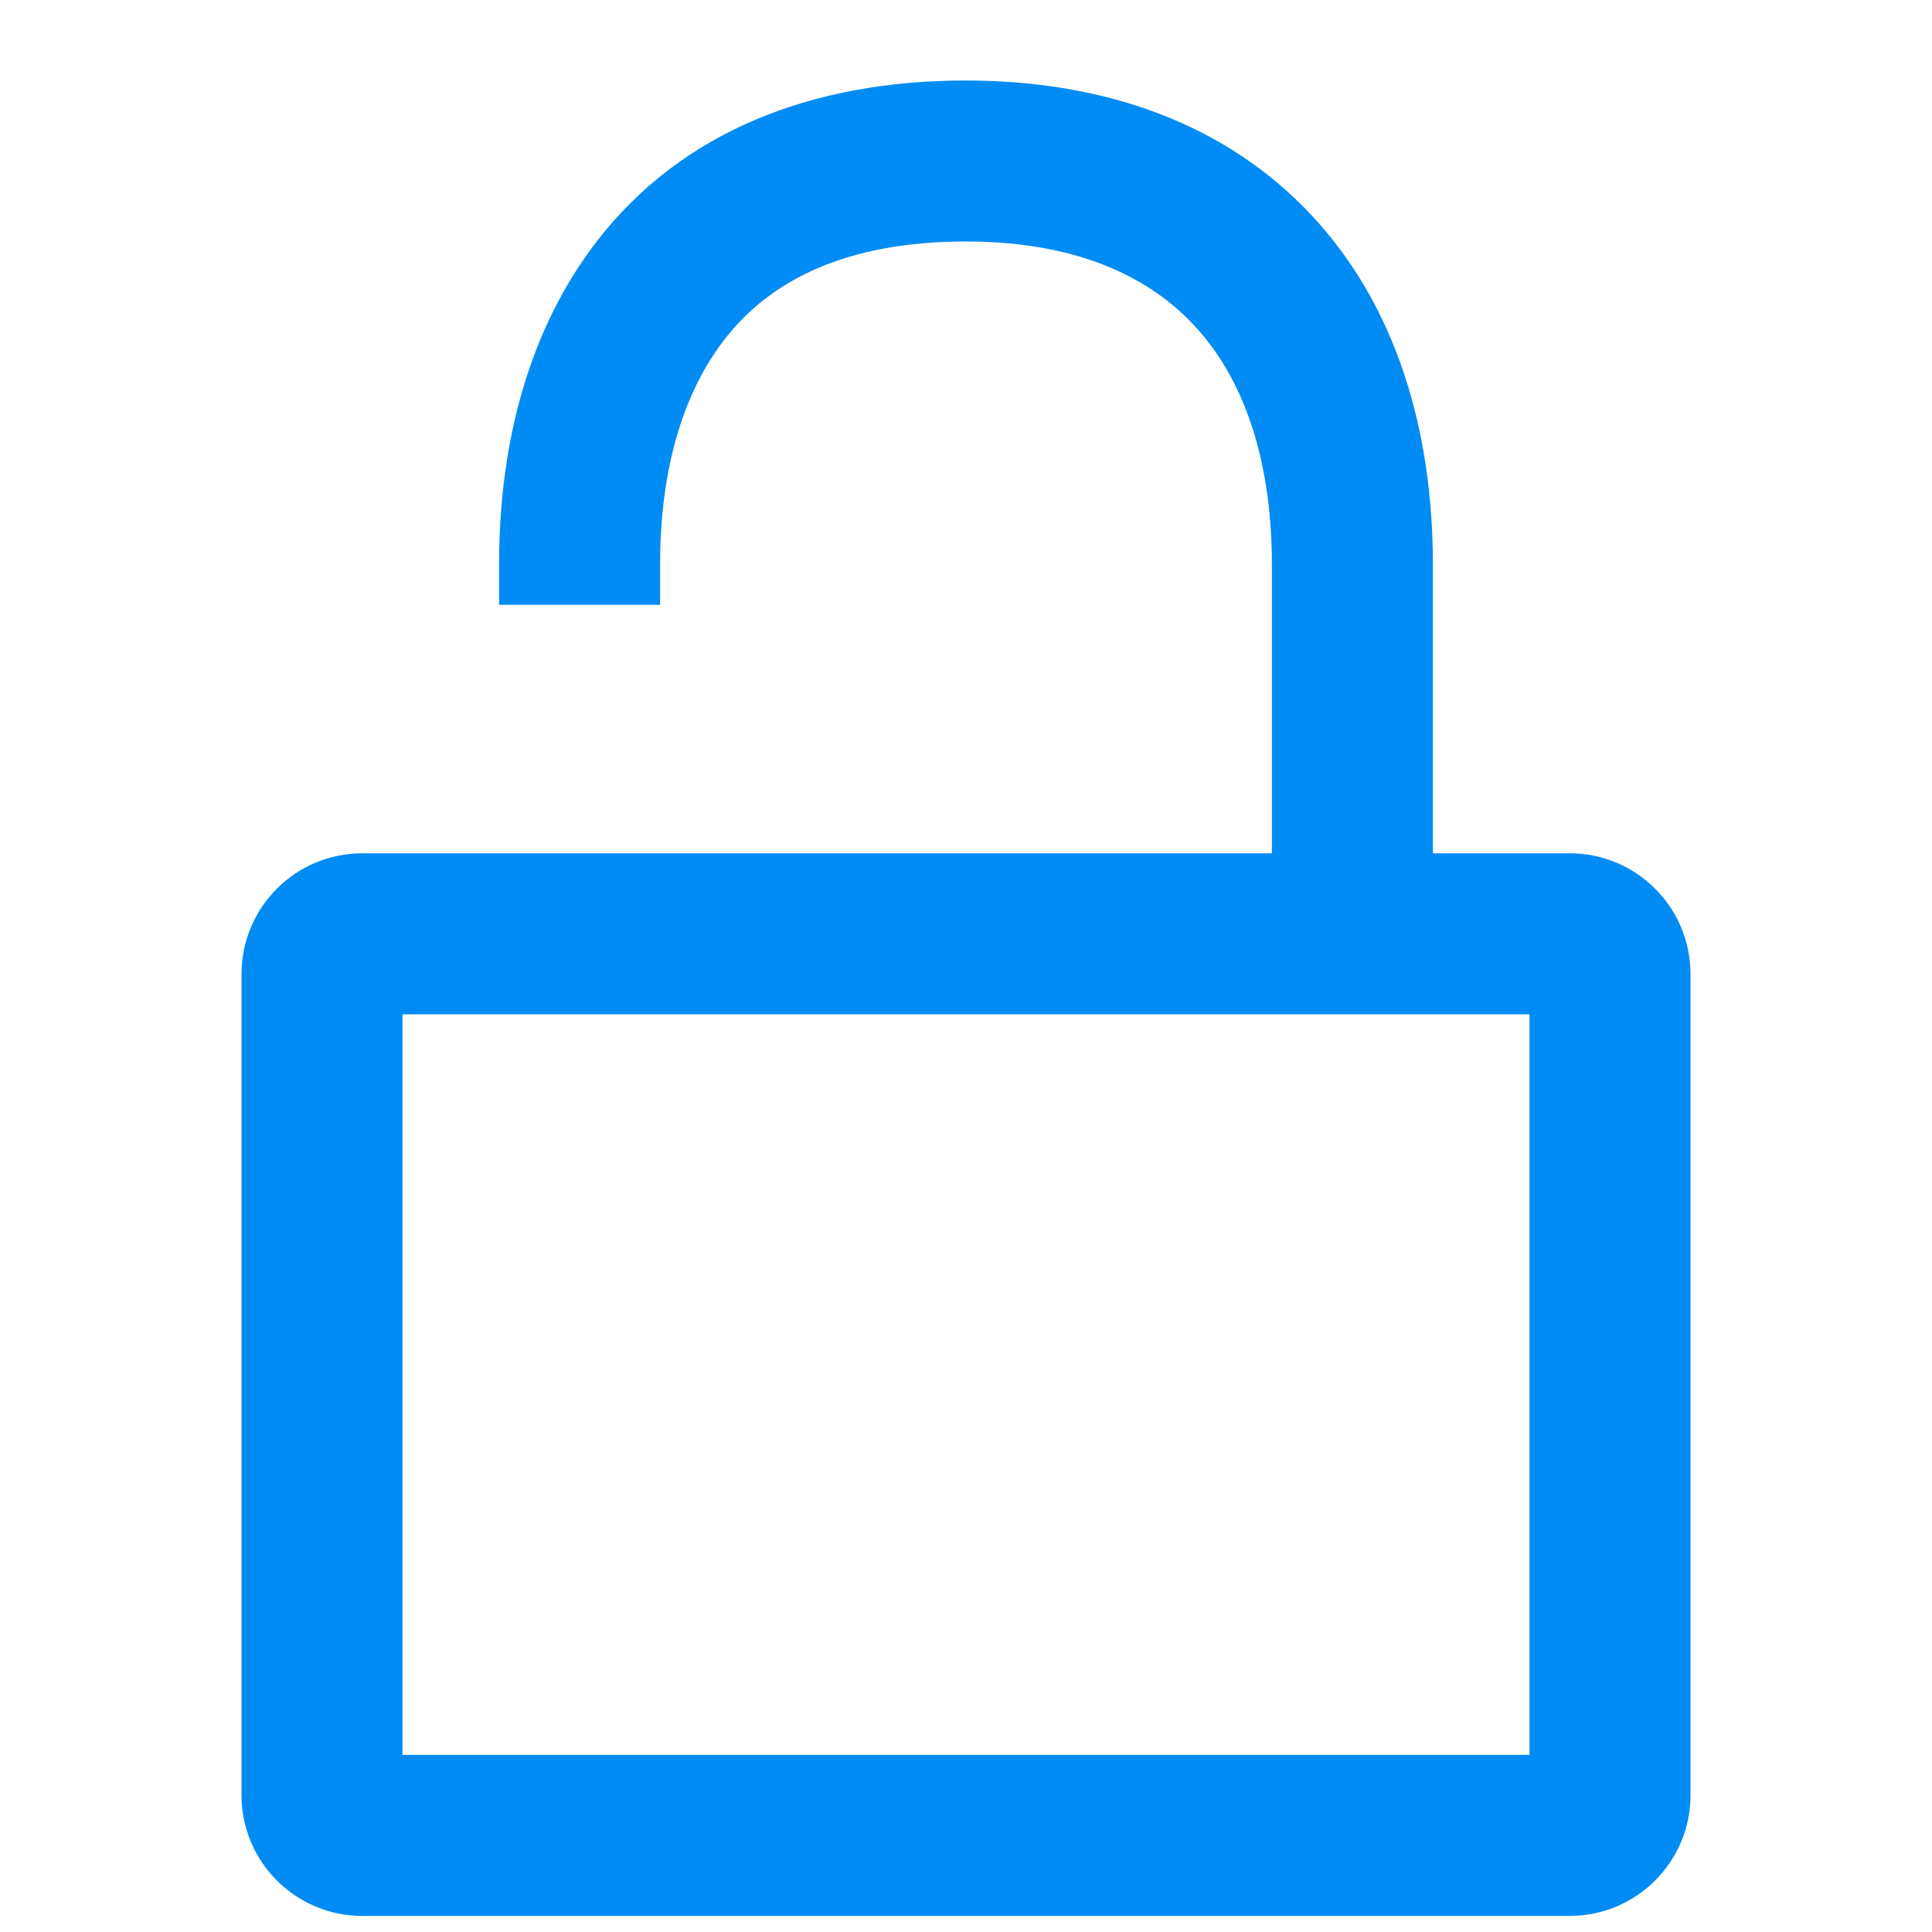 <svg width="24" height="24" viewBox="0 0 24 24" fill="none" xmlns="http://www.w3.org/2000/svg">
<path fill-rule="evenodd" clip-rule="evenodd" d="M11.998 1C10.076 1 8.467 1.64 7.422 2.987C6.588 4.063 6.2 5.46 6.2 7.013V7.513H8.2V7.013C8.2 5.781 8.507 4.852 9.003 4.213C9.577 3.472 10.528 3 11.998 3C13.328 3 14.241 3.409 14.828 4.035C15.423 4.67 15.8 5.653 15.8 7.018V10.6H4.5C3.672 10.6 3 11.272 3 12.1V22.3C3 23.128 3.672 23.8 4.5 23.8H19.5C20.328 23.8 21 23.128 21 22.3V12.1C21 11.272 20.328 10.6 19.5 10.6H17.8V7.018C17.8 5.295 17.32 3.769 16.286 2.667C15.244 1.555 13.755 1 11.998 1ZM5 21.8V12.6L19 12.6V21.8L5 21.8Z" fill="#008CF4"/>
</svg>
